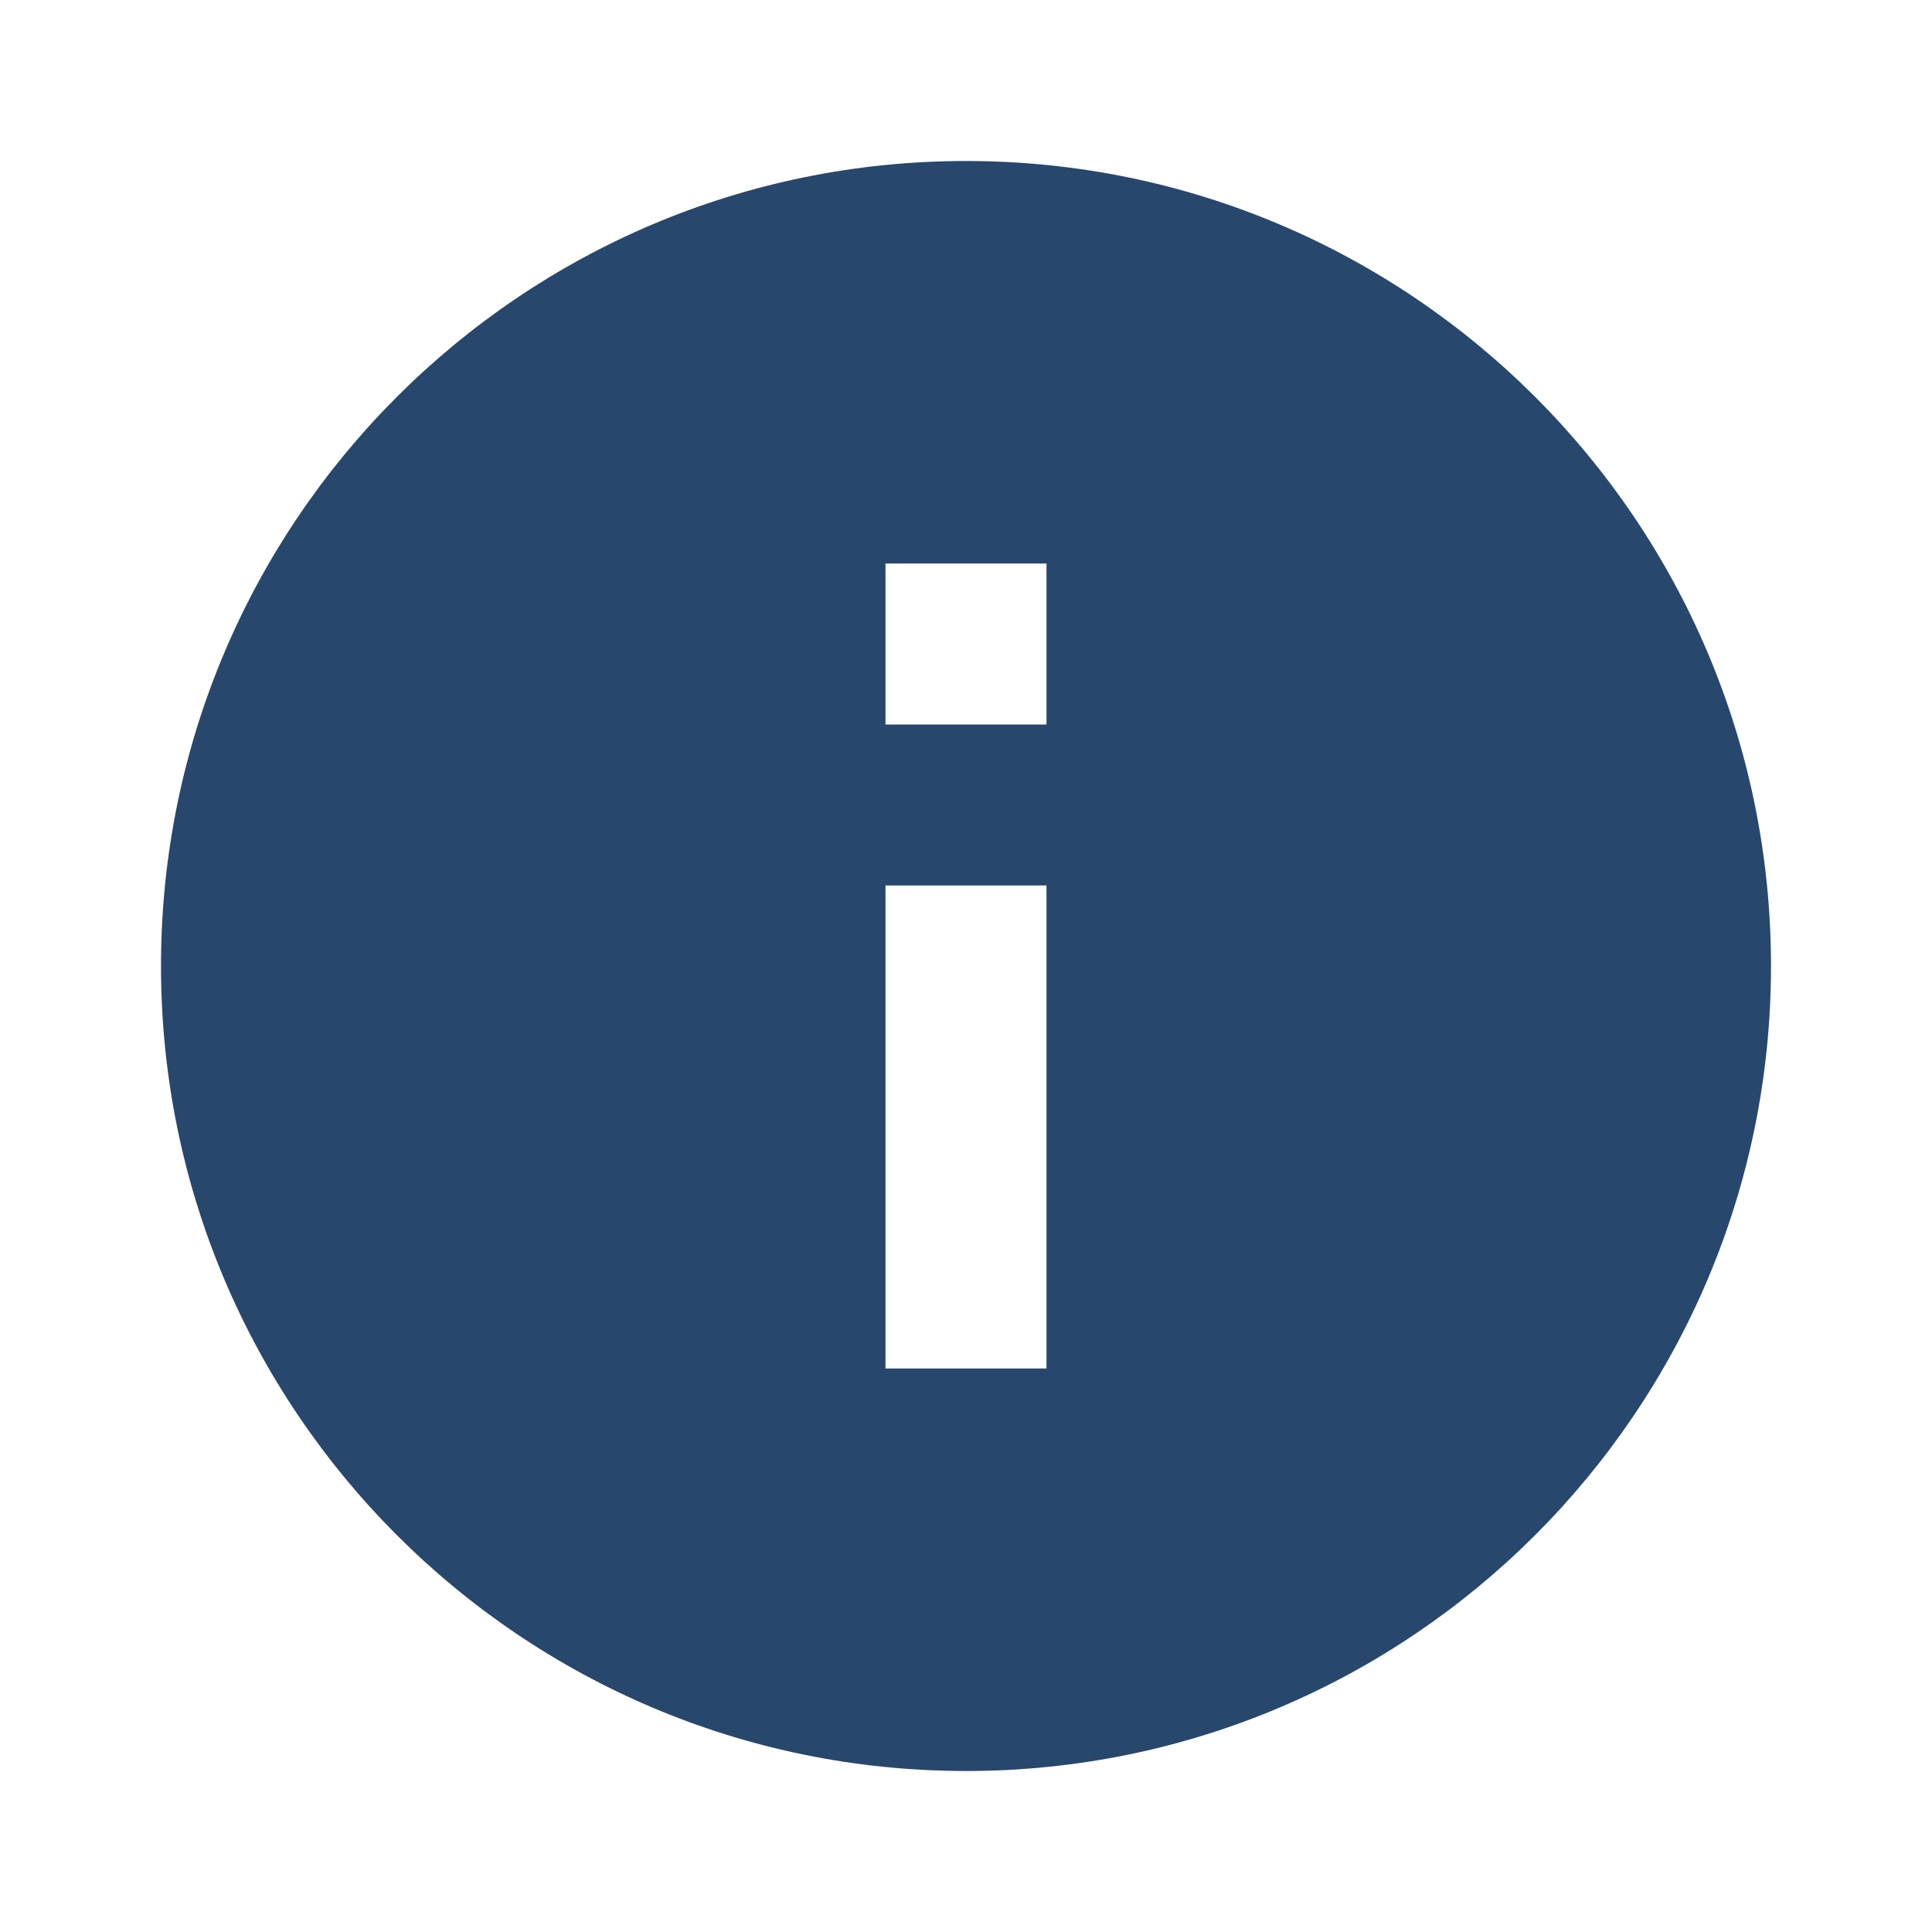 <svg width="24" height="24" viewBox="0 0 24 24" xmlns="http://www.w3.org/2000/svg">
    <path fill="#28476d" d="M12 2C6.48 2 2 6.48 2 12s4.48 10 10 10 10-4.48 10-10S17.52 2 12 2zm1 15h-2v-6h2v6zm0-8h-2V7h2v2z"/>
</svg>
